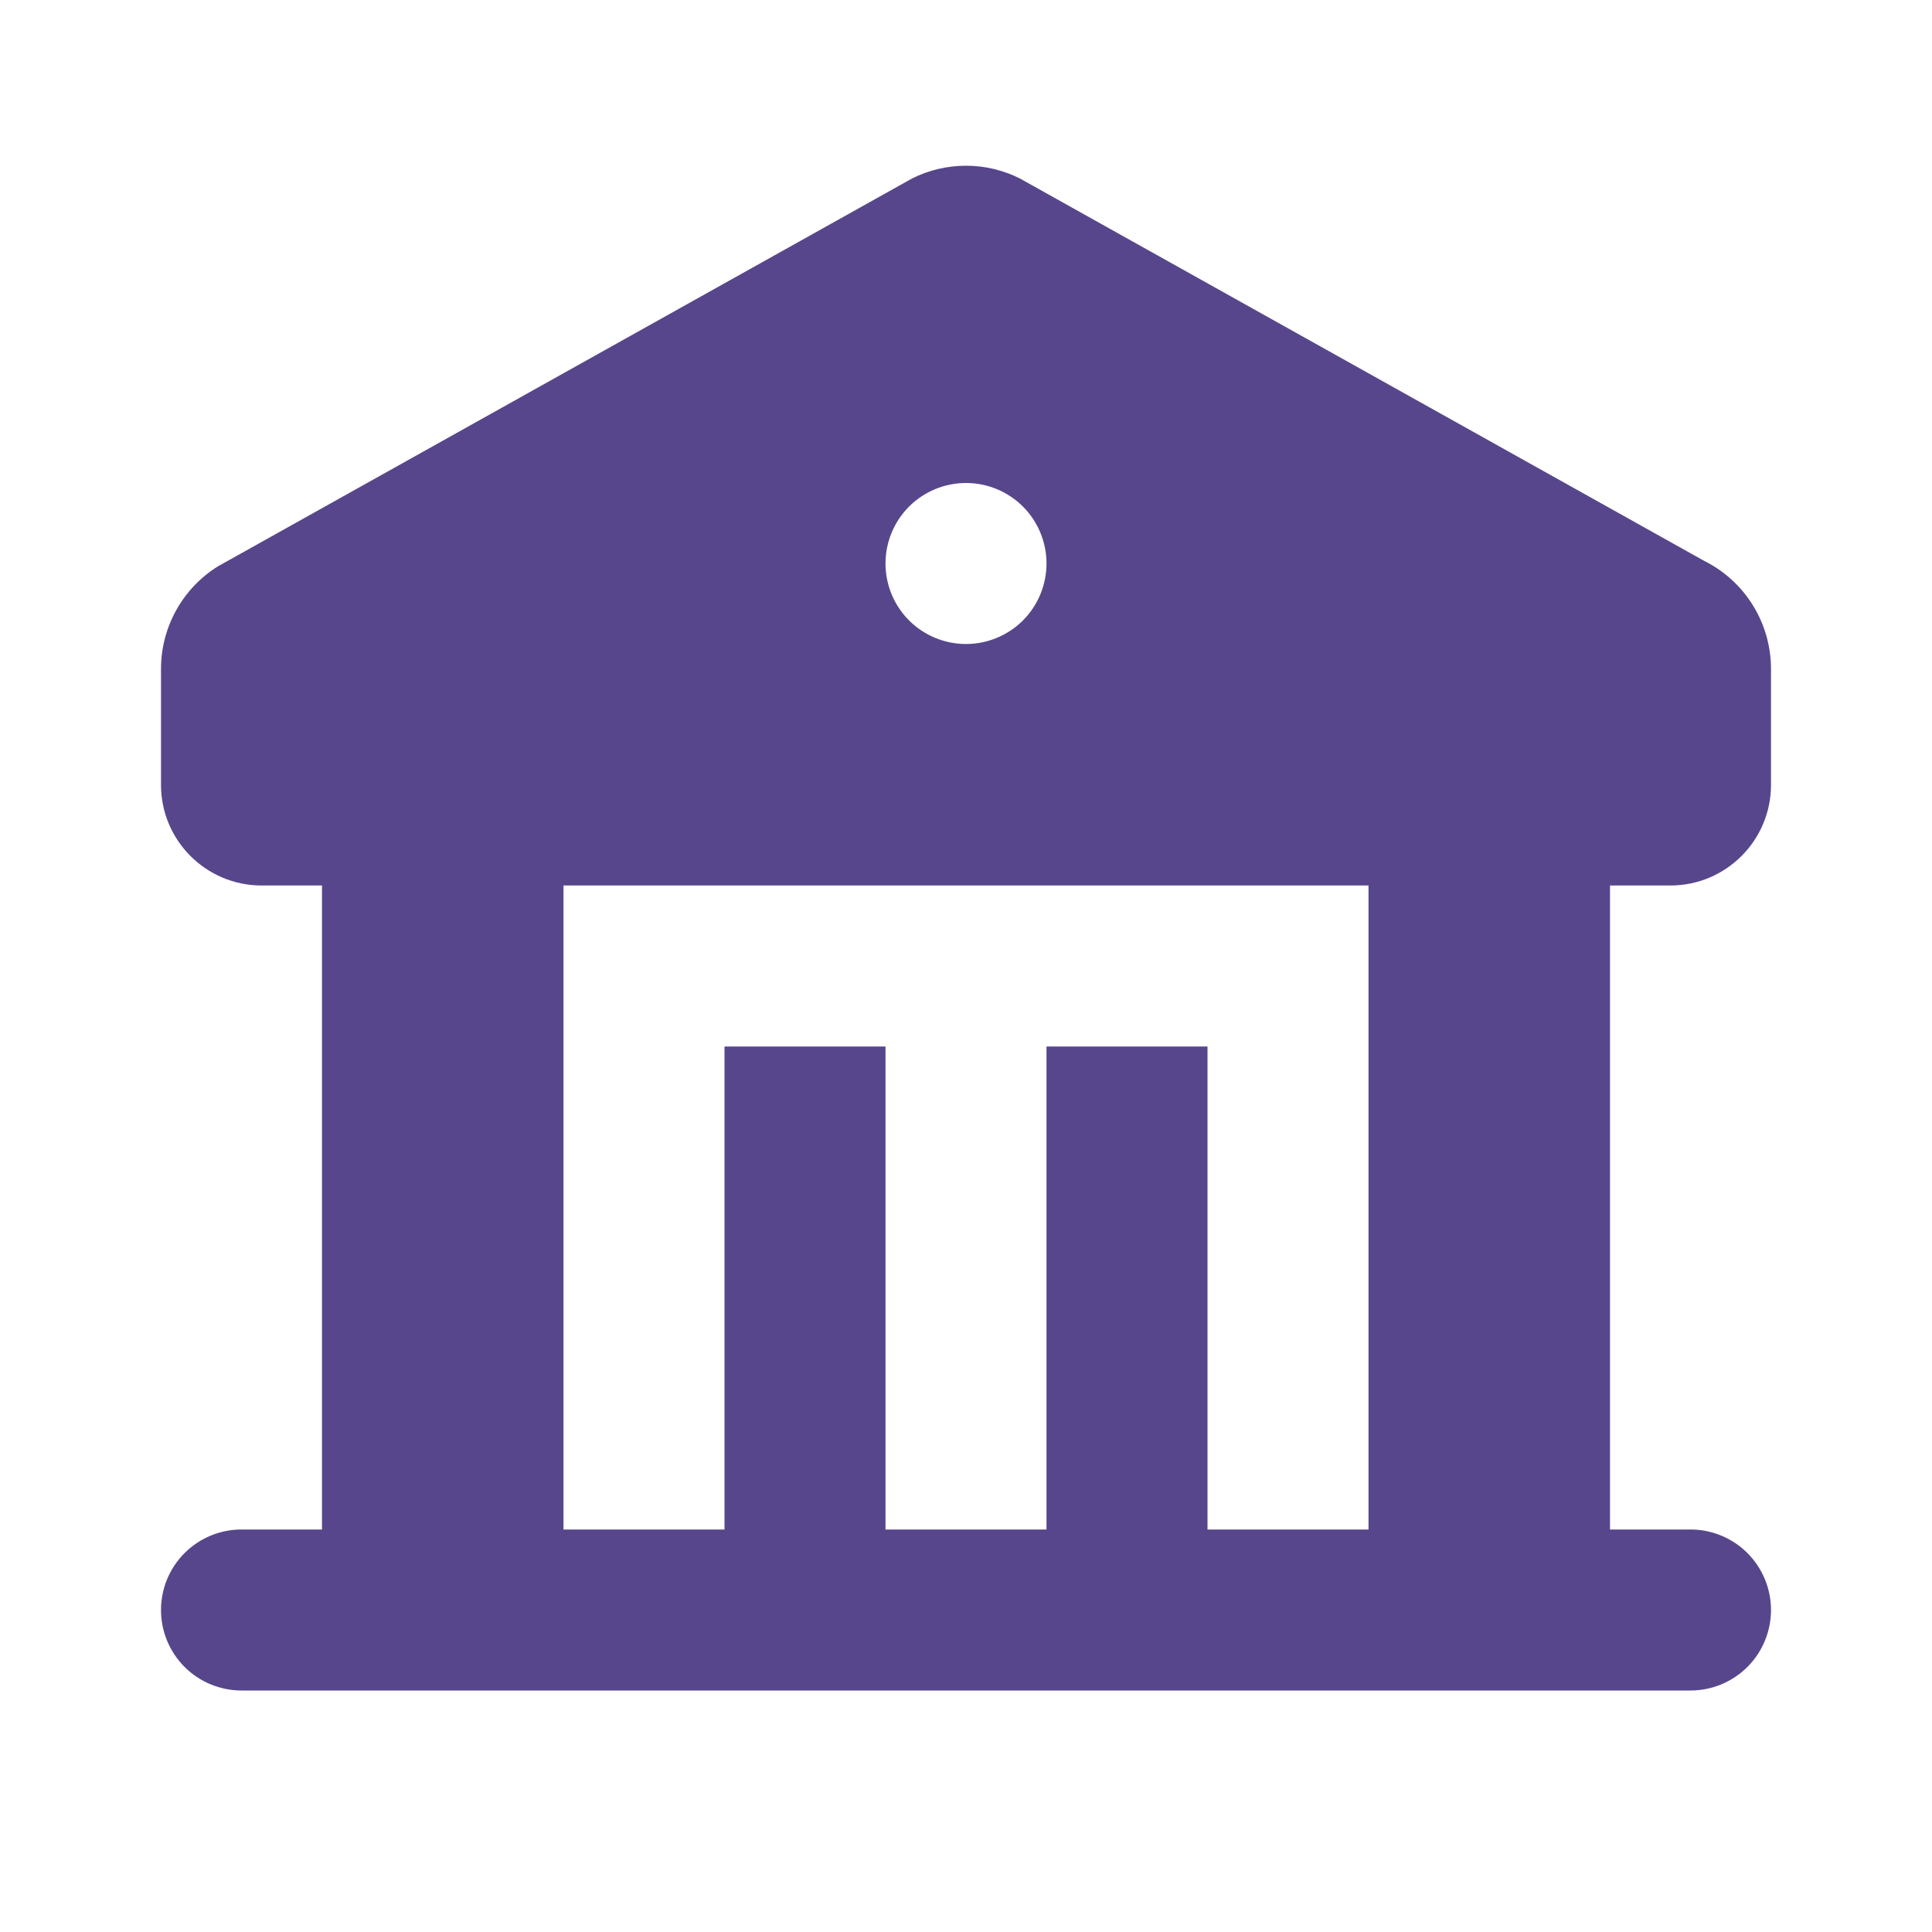 <svg width="36" height="36" viewBox="0 0 36 36" fill="none" xmlns="http://www.w3.org/2000/svg">
<path fill-rule="evenodd" clip-rule="evenodd" d="M19.005 3.326L31.755 10.451C32.129 10.637 32.444 10.925 32.664 11.281C32.884 11.637 33 12.047 33 12.465V14.625C33 15.66 32.16 16.5 31.125 16.5H30V28.5H31.5C31.898 28.5 32.279 28.658 32.561 28.939C32.842 29.221 33 29.602 33 30C33 30.398 32.842 30.779 32.561 31.061C32.279 31.342 31.898 31.5 31.5 31.5H4.5C4.102 31.5 3.721 31.342 3.439 31.061C3.158 30.779 3 30.398 3 30C3 29.602 3.158 29.221 3.439 28.939C3.721 28.658 4.102 28.5 4.5 28.5H6V16.5H4.875C3.84 16.5 3 15.66 3 14.625V12.465C3 11.682 3.405 10.962 4.059 10.554L16.994 3.326C17.306 3.169 17.651 3.088 18 3.088C18.349 3.088 18.692 3.169 19.005 3.326ZM25.5 16.5H10.5V28.5H13.5V19.5H16.5V28.5H19.5V19.5H22.5V28.5H25.5V16.5ZM18 9C17.602 9 17.221 9.158 16.939 9.439C16.658 9.721 16.5 10.102 16.5 10.5C16.5 10.898 16.658 11.279 16.939 11.561C17.221 11.842 17.602 12 18 12C18.398 12 18.779 11.842 19.061 11.561C19.342 11.279 19.5 10.898 19.5 10.5C19.5 10.102 19.342 9.721 19.061 9.439C18.779 9.158 18.398 9 18 9Z" fill="#58468C"/>
</svg>
